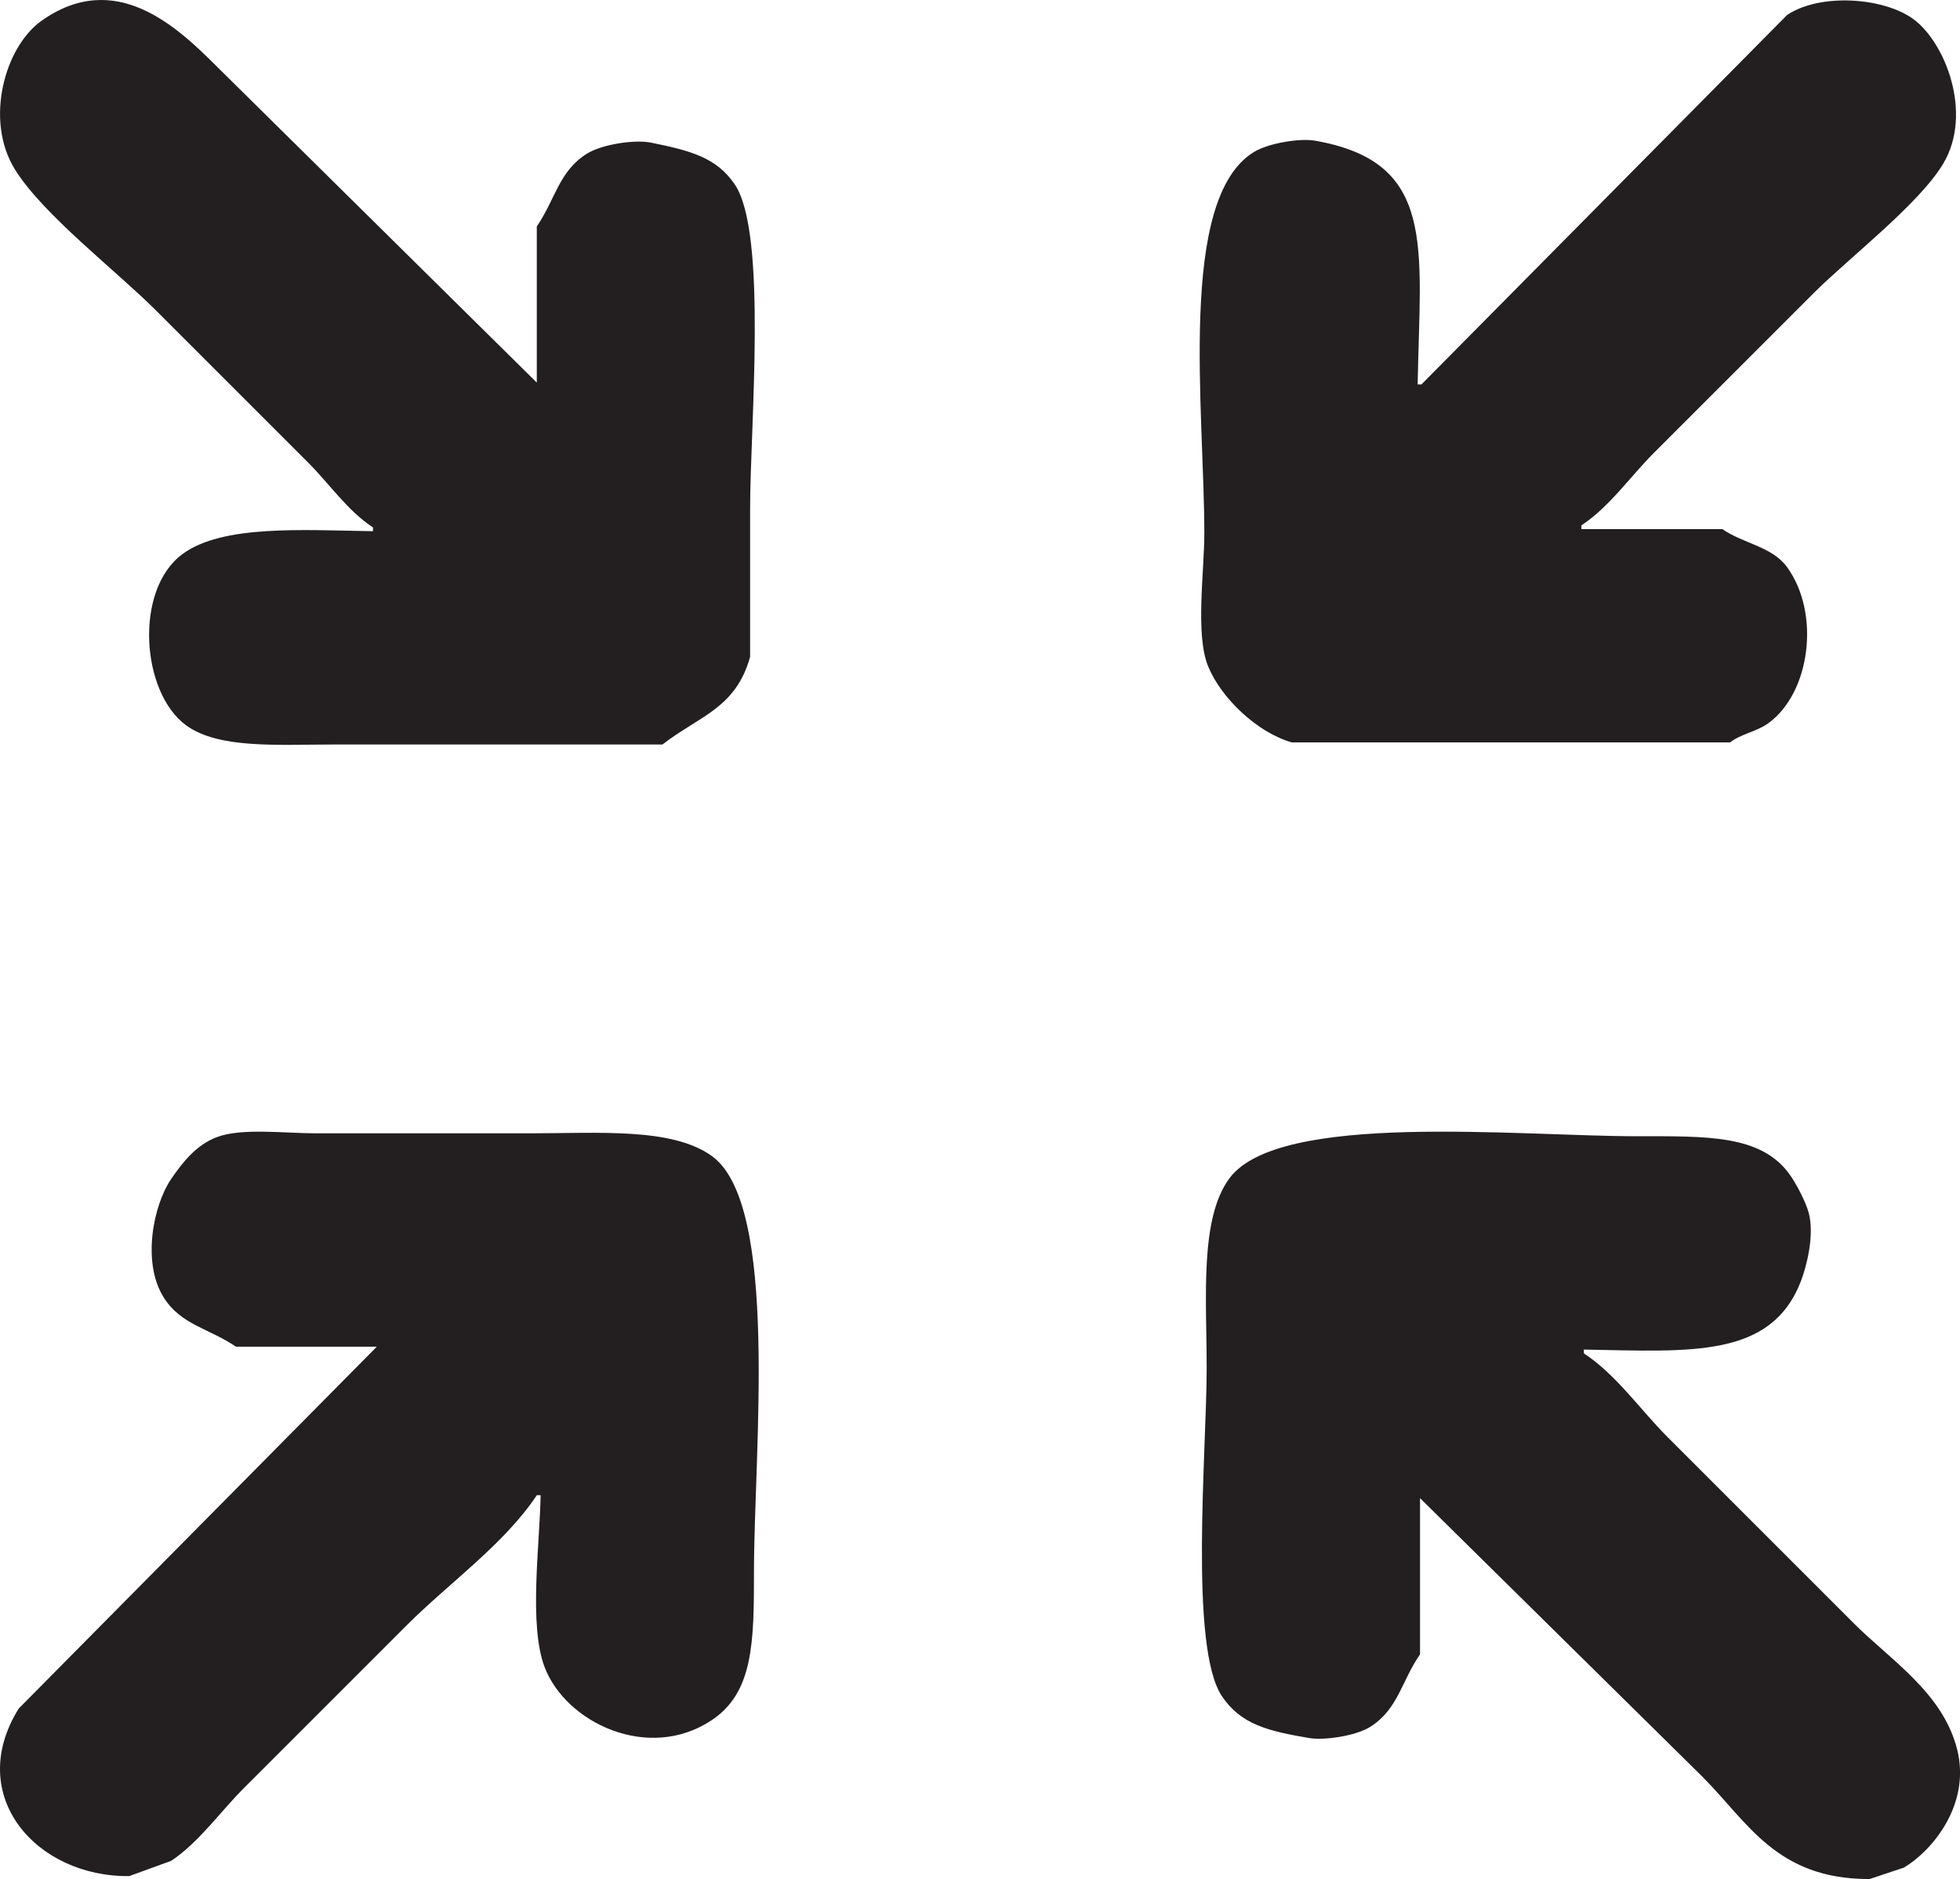 <?xml version="1.0" encoding="UTF-8"?><svg id="a" xmlns="http://www.w3.org/2000/svg" viewBox="0 0 511.51 490.44"><defs><style>.b{fill:#231f20;fill-rule:evenodd;}</style></defs><path class="b" d="M40.67,80.99c13.26,13.26,26.51,26.51,39.77,39.77,5.48,5.48,10.32,12.62,16.9,16.9v.99c-18.4-.29-39.25-1.73-49.71,5.96-12.68,9.33-10.82,36.19,.99,44.74,8.52,6.17,23.92,4.97,38.77,4.97h85.5c9.63-7.48,19.1-9.38,22.87-22.87v-38.77c0-21.24,4.57-71.8-3.98-84.51-4.77-7.09-11.62-8.85-21.87-10.94-4.22-.86-12.88,.4-16.9,2.98-7.21,4.64-8.06,11.79-12.92,18.89v40.76c-27.84-27.5-55.68-55.02-83.52-82.52C46.23,7.01,30.15-8.25,10.84,5.42,1.23,12.23-4.08,31.34,3.88,44.2c7.31,11.8,26.49,26.49,36.79,36.79Zm274.61,92.91c3.39,8.3,12.8,17.3,21.87,19.88h114.34c2.9-2.24,6.92-2.8,9.94-4.97,11.02-7.92,13.73-28.65,4.97-40.76-3.93-5.43-11.28-6.09-16.9-9.94h-36.79v-.99c7.3-4.79,12.78-12.78,18.89-18.89,13.92-13.92,27.84-27.84,41.76-41.76,9.23-9.23,27.49-23.19,33.8-33.8,7.77-13.06,.53-31.68-7.95-37.78-7.73-5.55-24.14-6.76-32.81-.99-31.81,32.14-63.63,64.3-95.44,96.44h-.99c.64-36.09,5.05-58.08-26.84-63.63-3.8-.66-11.99,.58-15.91,2.98-19.96,12.25-12.93,67.28-12.92,99.42,0,10.29-2.4,26.48,.99,34.8Zm-129.44,127.88c-10.4-7.55-29.54-5.97-47.72-5.97h-55.68c-8.17,0-19.32-1.47-25.85,.99-5.28,1.99-8.89,6.47-11.93,10.94-4.65,6.81-7.66,21.7-1.99,30.82,4.51,7.26,11.83,8.11,18.89,12.93h36.79c-31.15,31.48-62.31,62.97-93.46,94.45-14.16,22.74,4.57,44,28.83,43.74,3.65-1.33,7.29-2.65,10.94-3.98,7.15-4.71,12.87-12.87,18.89-18.89,14.25-14.25,28.5-28.5,42.75-42.75,10.78-10.78,25.33-21.05,33.8-33.8h.99c-.24,13.06-3.1,33.78,.99,44.74,5.46,14.63,27.21,25.04,43.75,13.92,10.8-7.26,10.94-20.3,10.94-38.77,0-31.13,6.65-95.6-10.94-108.37Zm324.93,154.86c-3.68-14.78-17.44-23.4-26.84-32.81-16.24-16.24-32.48-32.48-48.72-48.72-7.03-7.03-13.48-16.39-21.87-21.87v-.99c28.08,.51,48.91,2.28,56.67-17.9,1.3-3.39,3.66-11.82,1.99-17.9-.77-2.81-3.21-7.49-4.97-9.94-7.46-10.37-21.62-9.94-39.77-9.94-31.1,0-93.39-6.53-106.38,10.94-7.85,10.55-5.97,31.17-5.97,49.71,0,21.41-4.62,72.69,3.98,85.5,4.93,7.34,11.93,9.1,22.87,10.94,3.74,.63,12.06-.52,15.91-2.98,7.22-4.63,8.05-11.81,12.92-18.89v-40.76c24.52,24.19,49.05,48.39,73.57,72.58,12.05,12.05,19.41,26.89,43.75,26.84,2.98-.99,5.97-1.99,8.95-2.98,7.26-4.3,17.52-16.34,13.92-30.82Z"/></svg>